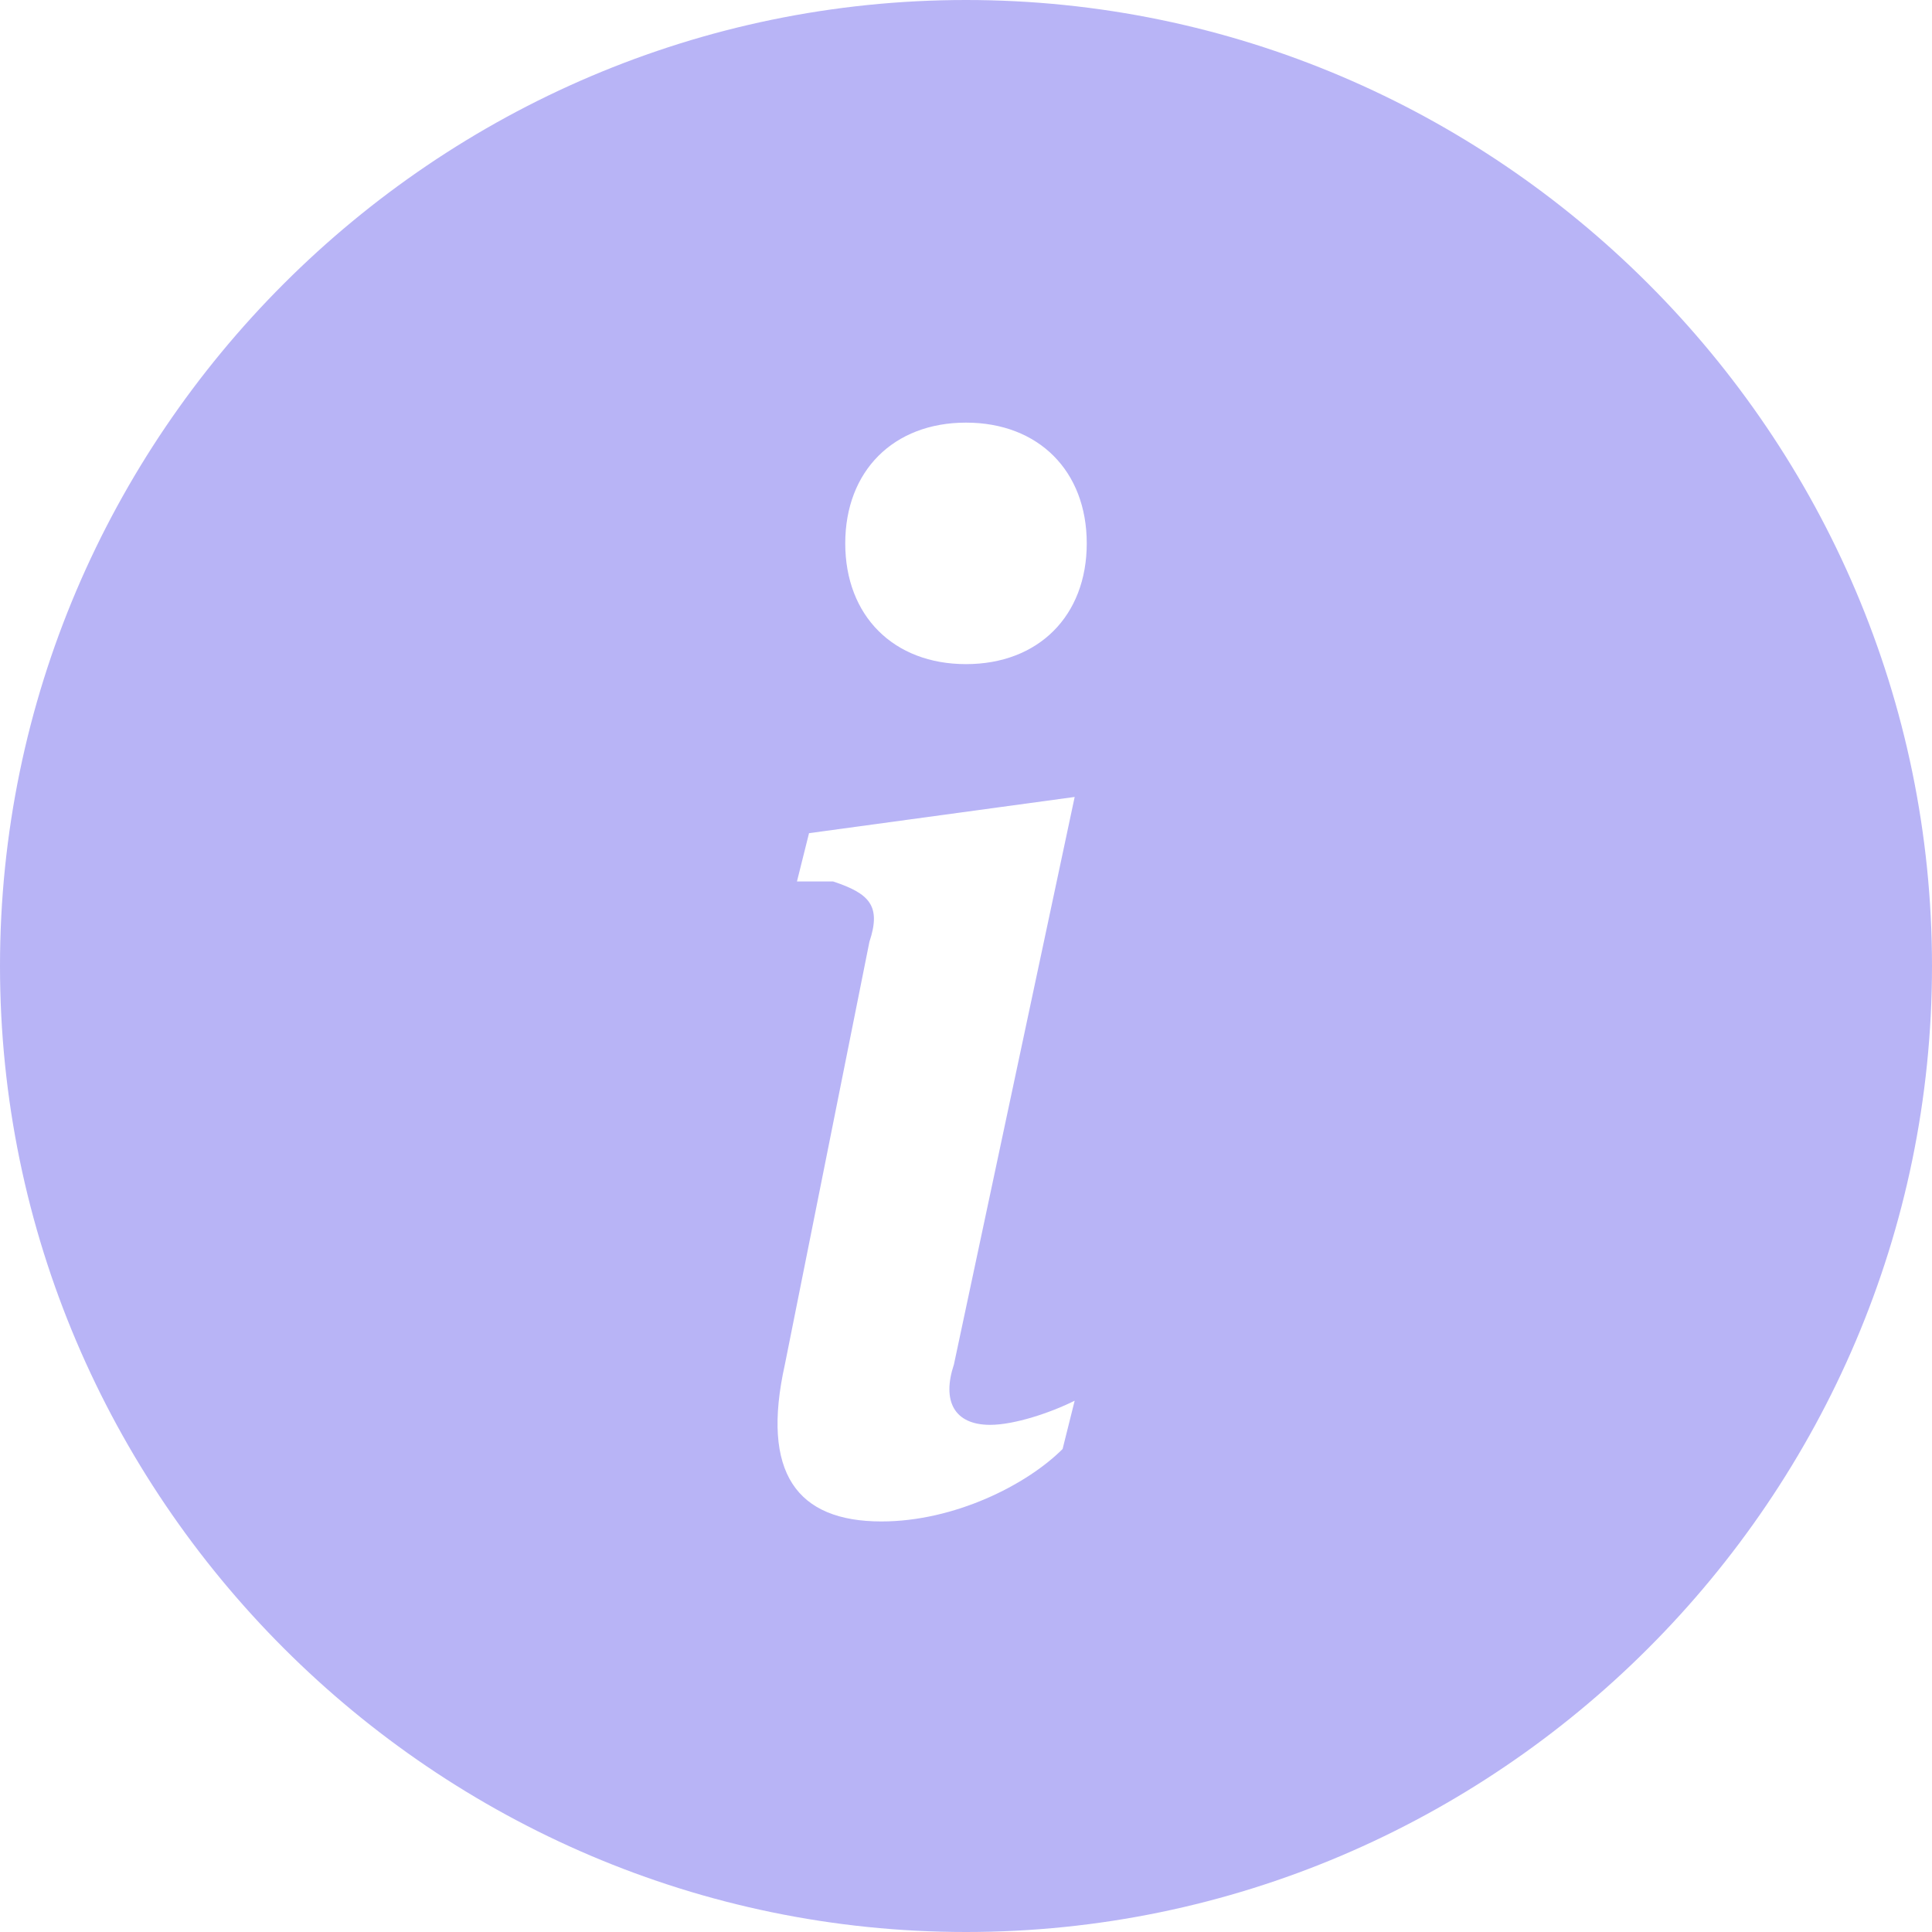 <?xml version="1.0" encoding="utf-8"?>
<!-- Generator: Adobe Illustrator 27.5.0, SVG Export Plug-In . SVG Version: 6.00 Build 0)  -->
<svg version="1.1" id="Layer_1" xmlns="http://www.w3.org/2000/svg" xmlns:xlink="http://www.w3.org/1999/xlink" x="0px" y="0px"
	 width="16px" height="16px" viewBox="0 0 16 16" style="enable-background:new 0 0 16 16;" xml:space="preserve">
<style type="text/css">
	.st0{fill:#B8B4F6;}
</style>
<path class="st0" d="M8,16c4.4,0,8-3.6,8-8s-3.6-8-8-8S0,3.6,0,8S3.6,16,8,16z M8.9,6.6l-1,4.7c-0.1,0.3,0,0.5,0.3,0.5
	c0.2,0,0.5-0.1,0.7-0.2L8.8,12c-0.3,0.3-0.9,0.6-1.5,0.6c-0.7,0-1-0.4-0.8-1.3l0.7-3.5c0.1-0.3,0-0.4-0.3-0.5L6.6,7.3l0.1-0.4
	L8.9,6.6L8.9,6.6z M8,5.5c-0.6,0-1-0.4-1-1s0.4-1,1-1s1,0.4,1,1S8.6,5.5,8,5.5z"/>
</svg>
